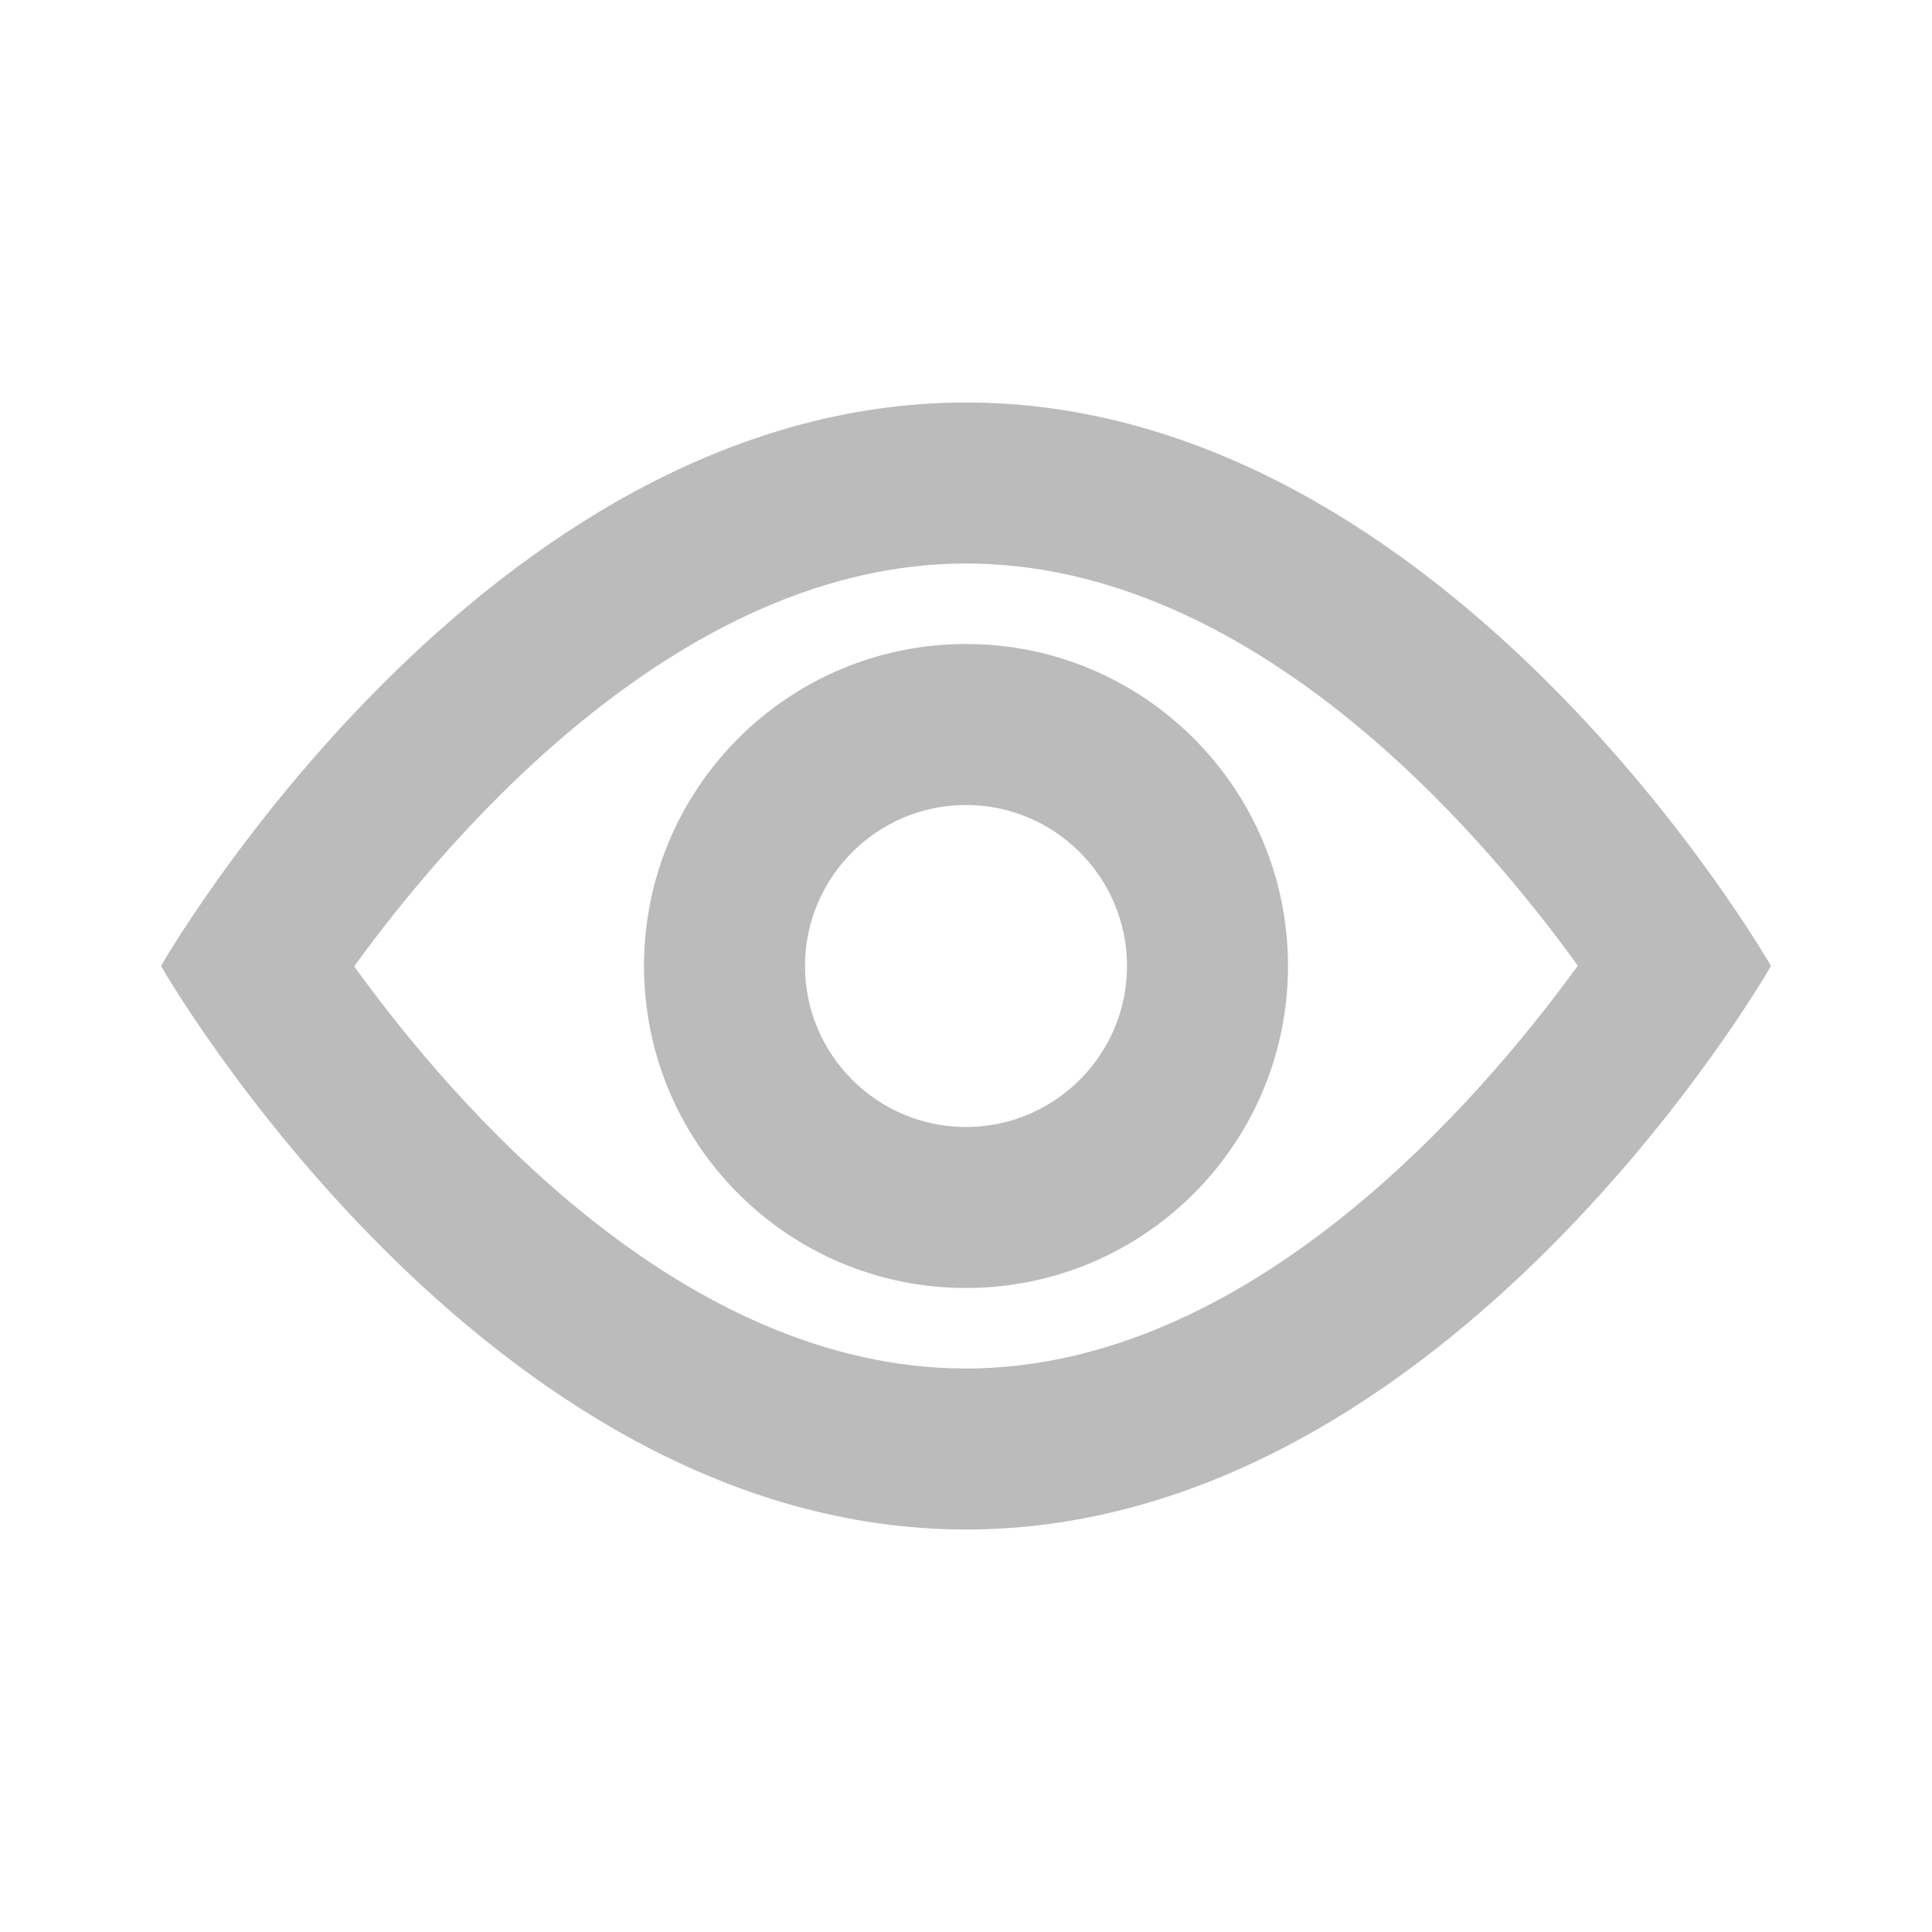 <?xml version="1.0" encoding="utf-8"?>

<!-- Uploaded to: SVG Repo, www.svgrepo.com, Generator: SVG Repo Mixer Tools -->
<svg width="800px" height="800px" viewBox="0 0 48 48" xmlns="http://www.w3.org/2000/svg" >

<path d="M0 0h48v48H0z" fill="none"/>
<g id="Shopicon">
	<path d="M24,38c12,0,20-14,20-14s-8-14-20-14S4,24,4,24S12,38,24,38z M24,14c7.072,0,12.741,6.584,15.201,9.992
		C36.728,27.396,31.024,34,24,34c-7.072,0-12.741-6.584-15.201-9.992C11.272,20.604,16.976,14,24,14z" fill="#BBB"/>
	<path d="M24,32c4.418,0,8-3.582,8-8s-3.582-8-8-8s-8,3.582-8,8S19.582,32,24,32z M24,20c2.206,0,4,1.794,4,4c0,2.206-1.794,4-4,4
		s-4-1.794-4-4C20,21.794,21.794,20,24,20z" fill="#BBB"/>
</g>
</svg>